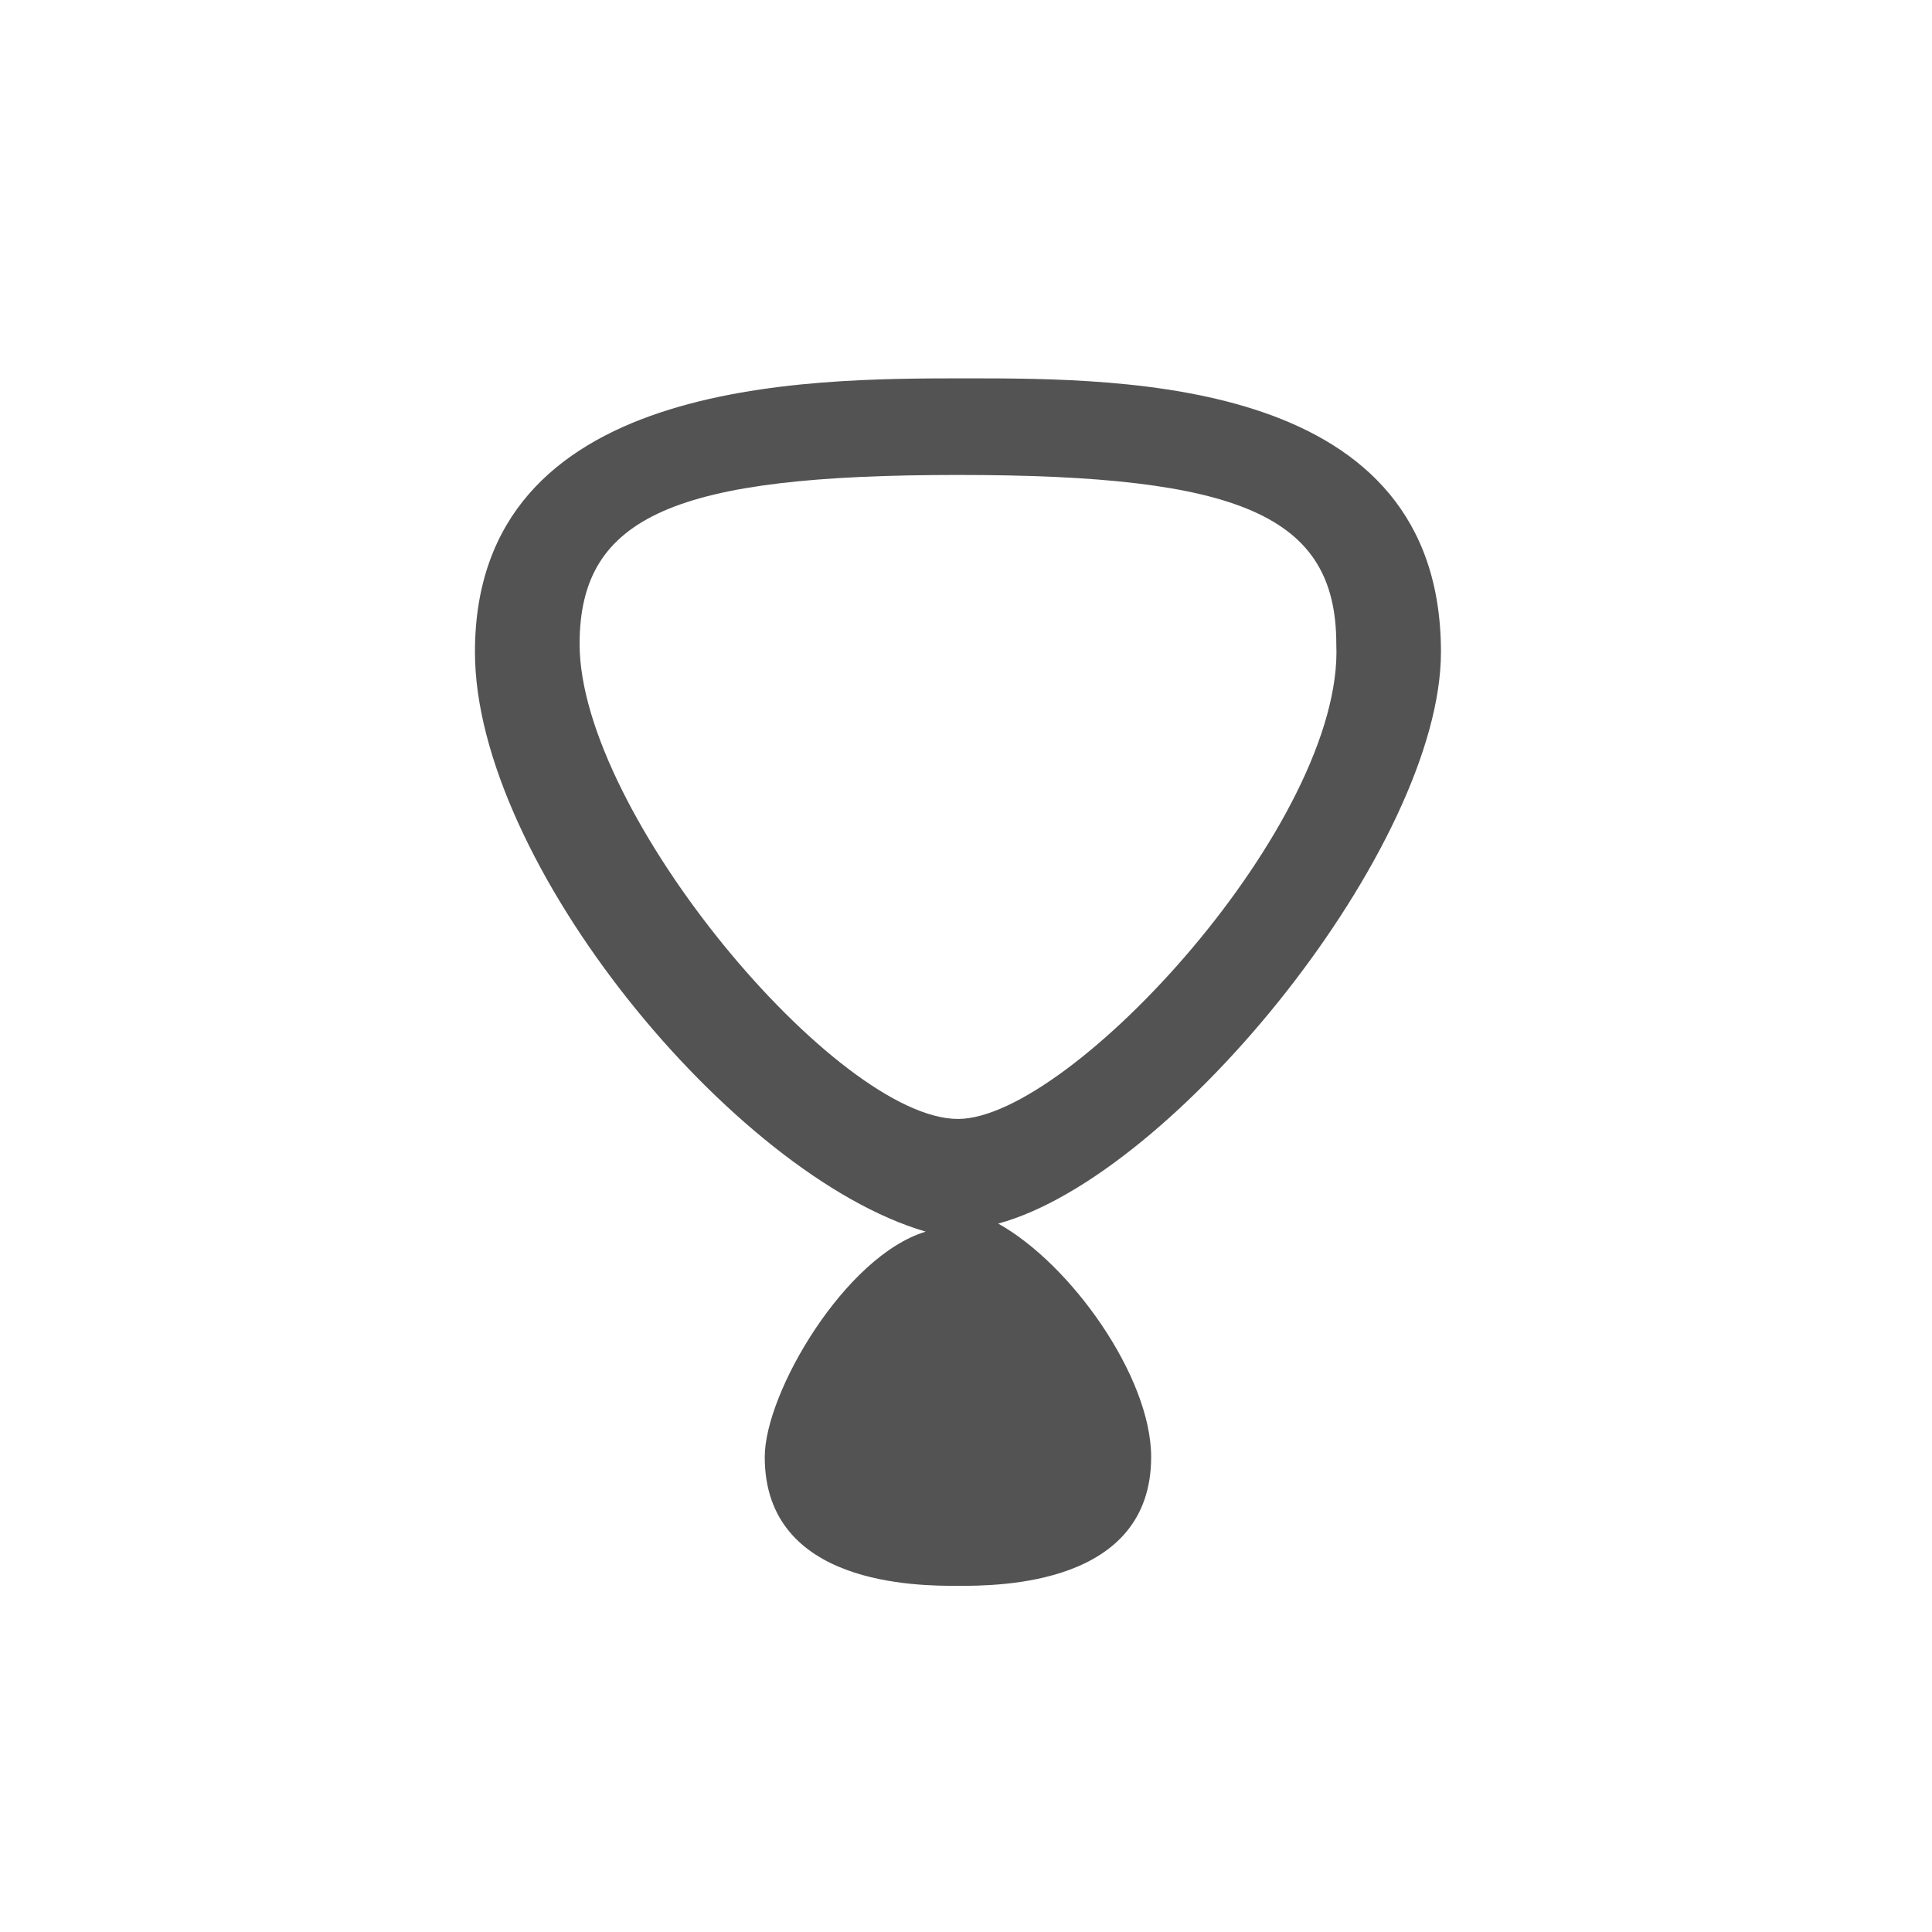 <?xml version="1.0" encoding="utf-8"?>
<!-- Generator: Adobe Illustrator 25.2.1, SVG Export Plug-In . SVG Version: 6.00 Build 0)  -->
<svg version="1.1" id="레이어_1" xmlns="http://www.w3.org/2000/svg" xmlns:xlink="http://www.w3.org/1999/xlink" x="0px"
	 y="0px" viewBox="0 0 24 24" style="enable-background:new 0 0 24 24;" xml:space="preserve">
<style type="text/css">
	.st0{fill:#535353;}
</style>
<path class="st0" d="M17.9,8.1c0-3.4-3.9-3.4-5.9-3.4s-6.1,0-6.1,3.4c0,2.6,3.2,6.5,5.6,7.2c-1,0.3-2,2-2,2.8c0,1.6,1.9,1.6,2.4,1.6
	s2.4,0,2.4-1.6c0-1-1-2.4-1.9-2.9C14.6,14.6,17.9,10.5,17.9,8.1z M11.9,13.9c-1.5,0-4.7-3.8-4.7-5.9c0-1.6,1.2-2.1,4.7-2.1
	s4.7,0.5,4.7,2.1C16.7,10.2,13.3,13.9,11.9,13.9z"/>
</svg>
